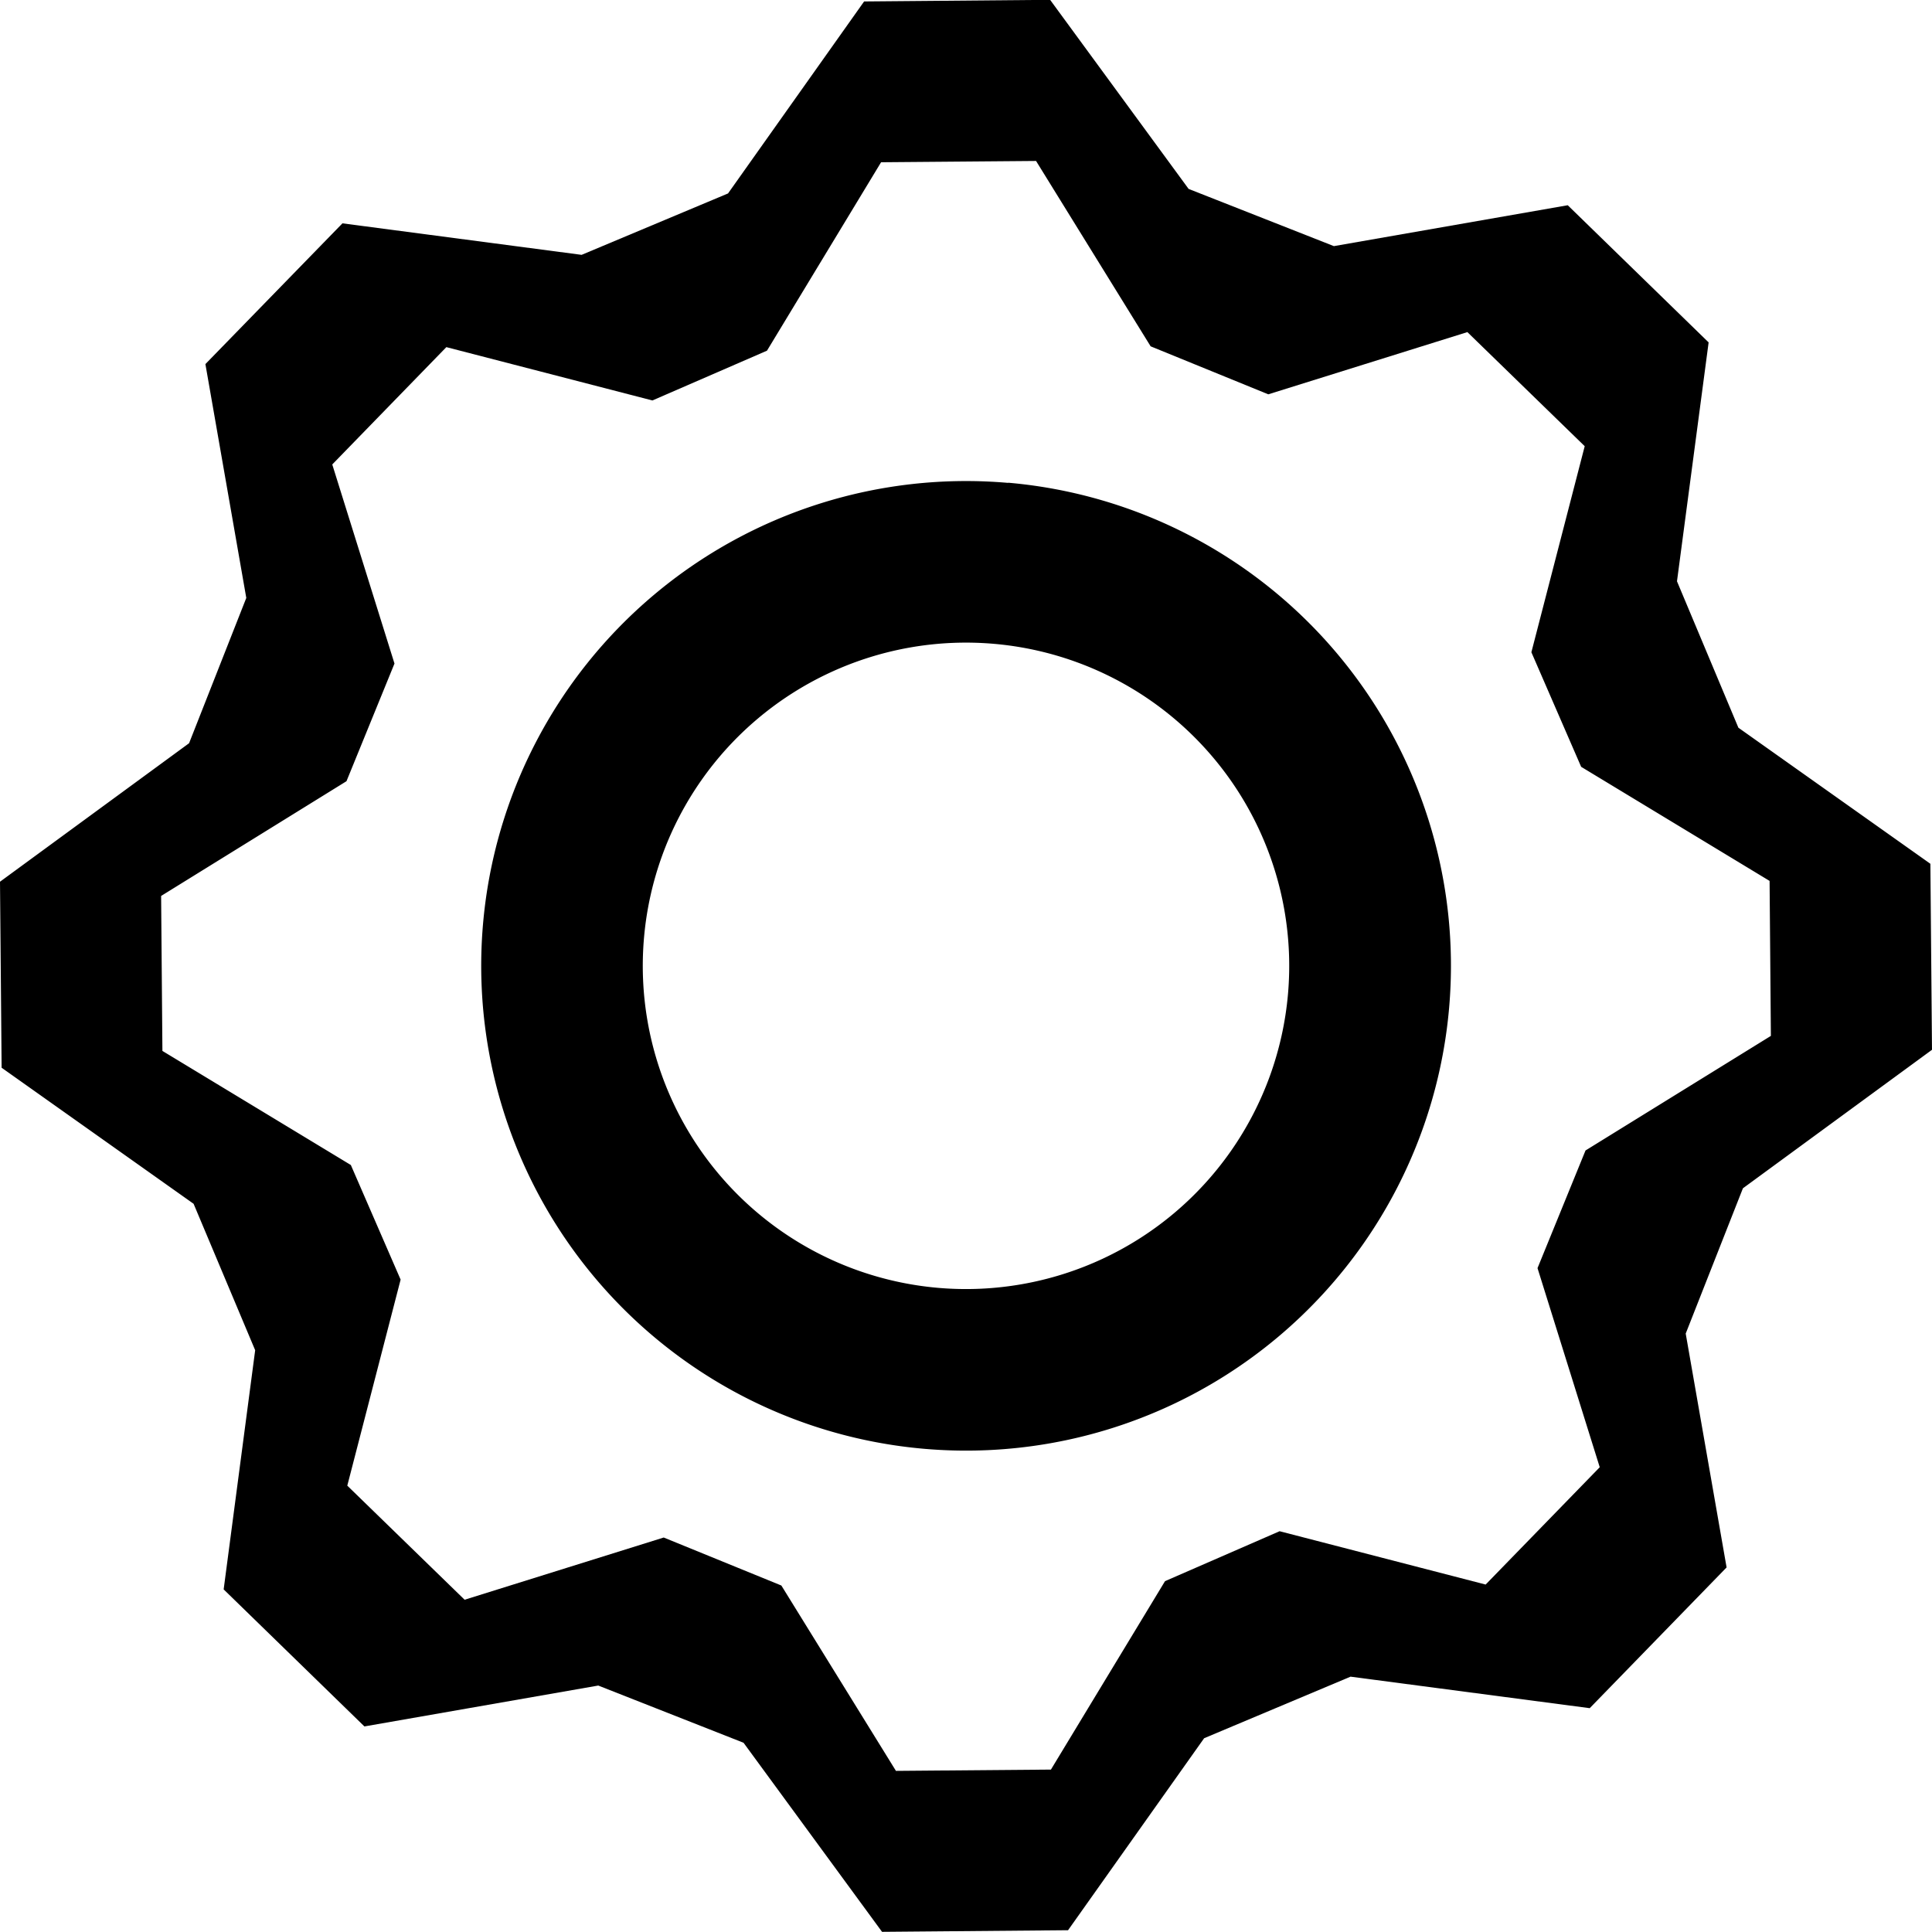 <?xml version="1.0" encoding="UTF-8" standalone="no"?>
<!-- Created with Inkscape (http://www.inkscape.org/) -->

<svg
   width="11.955mm"
   height="11.955mm"
   viewBox="0 0 11.955 11.955"
   version="1.1"
   id="svg1"
   xml:space="preserve"
   inkscape:version="1.3 (0e150ed6c4, 2023-07-21)"
   sodipodi:docname="draft.svg"
   xmlns:inkscape="http://www.inkscape.org/namespaces/inkscape"
   xmlns:sodipodi="http://sodipodi.sourceforge.net/DTD/sodipodi-0.dtd"
   xmlns="http://www.w3.org/2000/svg"
   xmlns:svg="http://www.w3.org/2000/svg"><sodipodi:namedview
     id="namedview1"
     pagecolor="#505050"
     bordercolor="#eeeeee"
     borderopacity="1"
     inkscape:showpageshadow="0"
     inkscape:pageopacity="0"
     inkscape:pagecheckerboard="0"
     inkscape:deskcolor="#505050"
     inkscape:document-units="mm"
     inkscape:zoom="0.14205605"
     inkscape:cx="77.434223"
     inkscape:cy="475.16455"
     inkscape:window-width="1600"
     inkscape:window-height="847"
     inkscape:window-x="-8"
     inkscape:window-y="760"
     inkscape:window-maximized="1"
     inkscape:current-layer="layer1"
     showgrid="true"><inkscape:grid
       id="grid6"
       units="mm"
       originx="2282.749"
       originy="-30.322"
       spacingx="1"
       spacingy="1"
       empcolor="#0099e5"
       empopacity="0.302"
       color="#0099e5"
       opacity="0.149"
       empspacing="5"
       dotted="false"
       gridanglex="30"
       gridanglez="30"
       visible="true"
       enabled="false" /><inkscape:grid
       visible="true"
       id="grid7"
       units="mm"
       originx="2282.749"
       originy="-30.322"
       spacingx="1"
       spacingy="1"
       empcolor="#0099e5"
       empopacity="0.302"
       color="#0099e5"
       opacity="0.149"
       empspacing="4"
       dotted="false"
       gridanglex="30"
       gridanglez="30" /></sodipodi:namedview><defs
     id="defs1" /><g
     inkscape:label="Calque 1"
     inkscape:groupmode="layer"
     id="layer1"
     transform="translate(603.977,-8.023)"><path
       id="path67"
       style="opacity:1;fill:#000000;fill-opacity:1;fill-rule:evenodd;stroke-width:1.3;stroke-linejoin:bevel"
       d="m -593.405,10.141 -0.871,-0.848 -1.447,0.253 -0.899,-0.354 -0.857,-1.17 -1.151,0.01 -0.842,1.188 -0.906,0.38 -1.48,-0.195 -0.848,0.871 0.253,1.447 -0.354,0.899 -1.17,0.857 0.01,1.151 1.188,0.842 0.381,0.906 -0.195,1.48 0.871,0.848 1.447,-0.253 0.899,0.354 0.857,1.17 1.151,-0.01 0.842,-1.188 0.906,-0.381 1.48,0.195 0.847,-0.871 -0.253,-1.447 0.354,-0.899 1.17,-0.857 -0.01,-1.151 -1.188,-0.842 -0.38,-0.906 0.196,-1.48 z m -1.096,1.918 0.308,0.709 1.166,0.706 0.008,0.959 -1.147,0.709 -0.297,0.728 0.385,1.232 -0.706,0.726 -1.275,-0.33 -0.709,0.309 -0.706,1.166 -0.959,0.008 -0.709,-1.147 -0.728,-0.297 -1.232,0.385 -0.726,-0.706 0.33,-1.275 -0.308,-0.709 -1.166,-0.706 -0.008,-0.959 1.147,-0.71 0.297,-0.728 -0.385,-1.232 0.706,-0.726 1.275,0.33 0.709,-0.308 0.706,-1.166 0.959,-0.008 0.709,1.147 0.728,0.297 1.232,-0.385 0.726,0.706 z m -3.238,-1.048 a 3,3 4.975 0 0 -3.249,2.728 3,3 4.975 0 0 2.729,3.249 3,3 4.975 0 0 3.249,-2.729 3,3 4.975 0 0 -2.728,-3.249 z m -0.087,0.996 a 2,2 4.975 0 1 1.819,2.166 2,2 4.975 0 1 -2.166,1.819 2,2 4.975 0 1 -1.819,-2.166 2,2 4.975 0 1 2.166,-1.819 z"
       inkscape:export-filename="..\2K48\assets\icons\settings.svg"
       inkscape:export-xdpi="4351.4077"
       inkscape:export-ydpi="4351.4077" /></g></svg>
